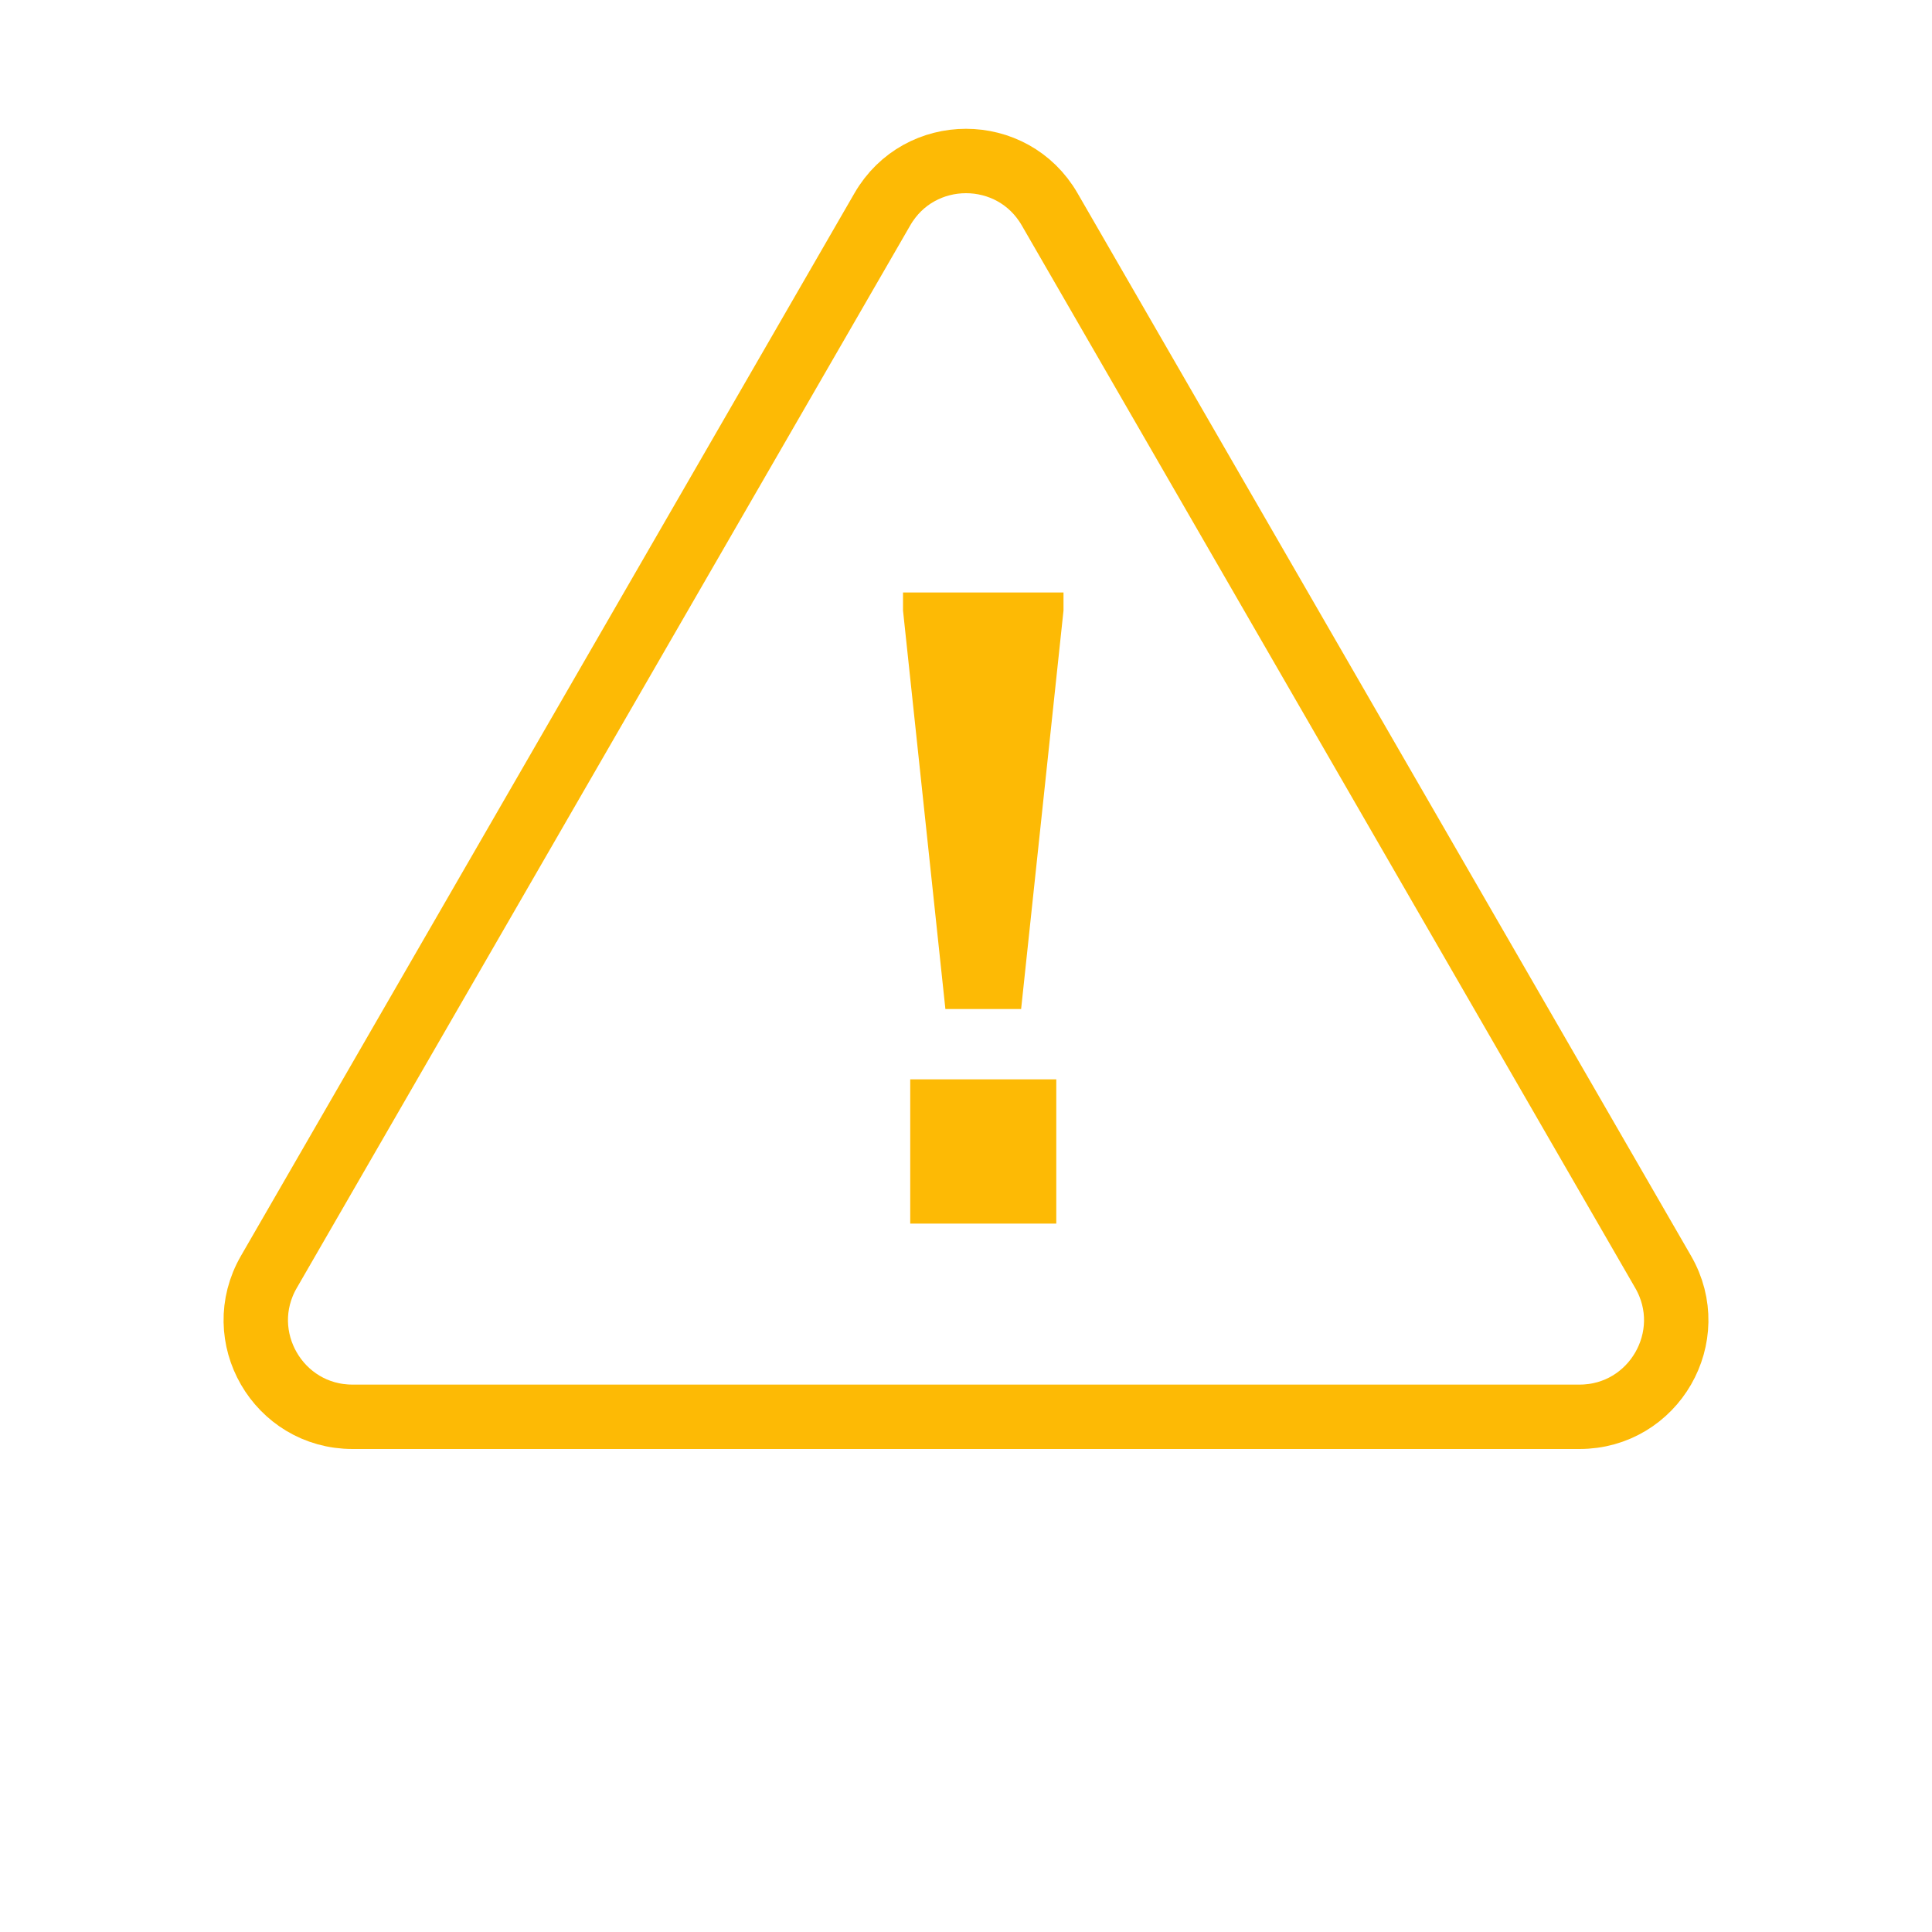 <svg width="30" height="30" viewBox="0 0 30 30" fill="none" xmlns="http://www.w3.org/2000/svg">
<path d="M14.68 15.668L14.022 9.48V9.2H16.514V9.48L15.856 15.668H14.68ZM14.134 19V16.76H16.402V19H14.134Z" fill="#FDBA05"/>
<path d="M13.701 3.25C14.278 2.25 15.722 2.25 16.299 3.25L25.825 19.75C26.403 20.75 25.681 22 24.526 22H5.474C4.319 22 3.597 20.75 4.175 19.75L13.701 3.25Z" stroke="#FDBA05"/>
</svg>
